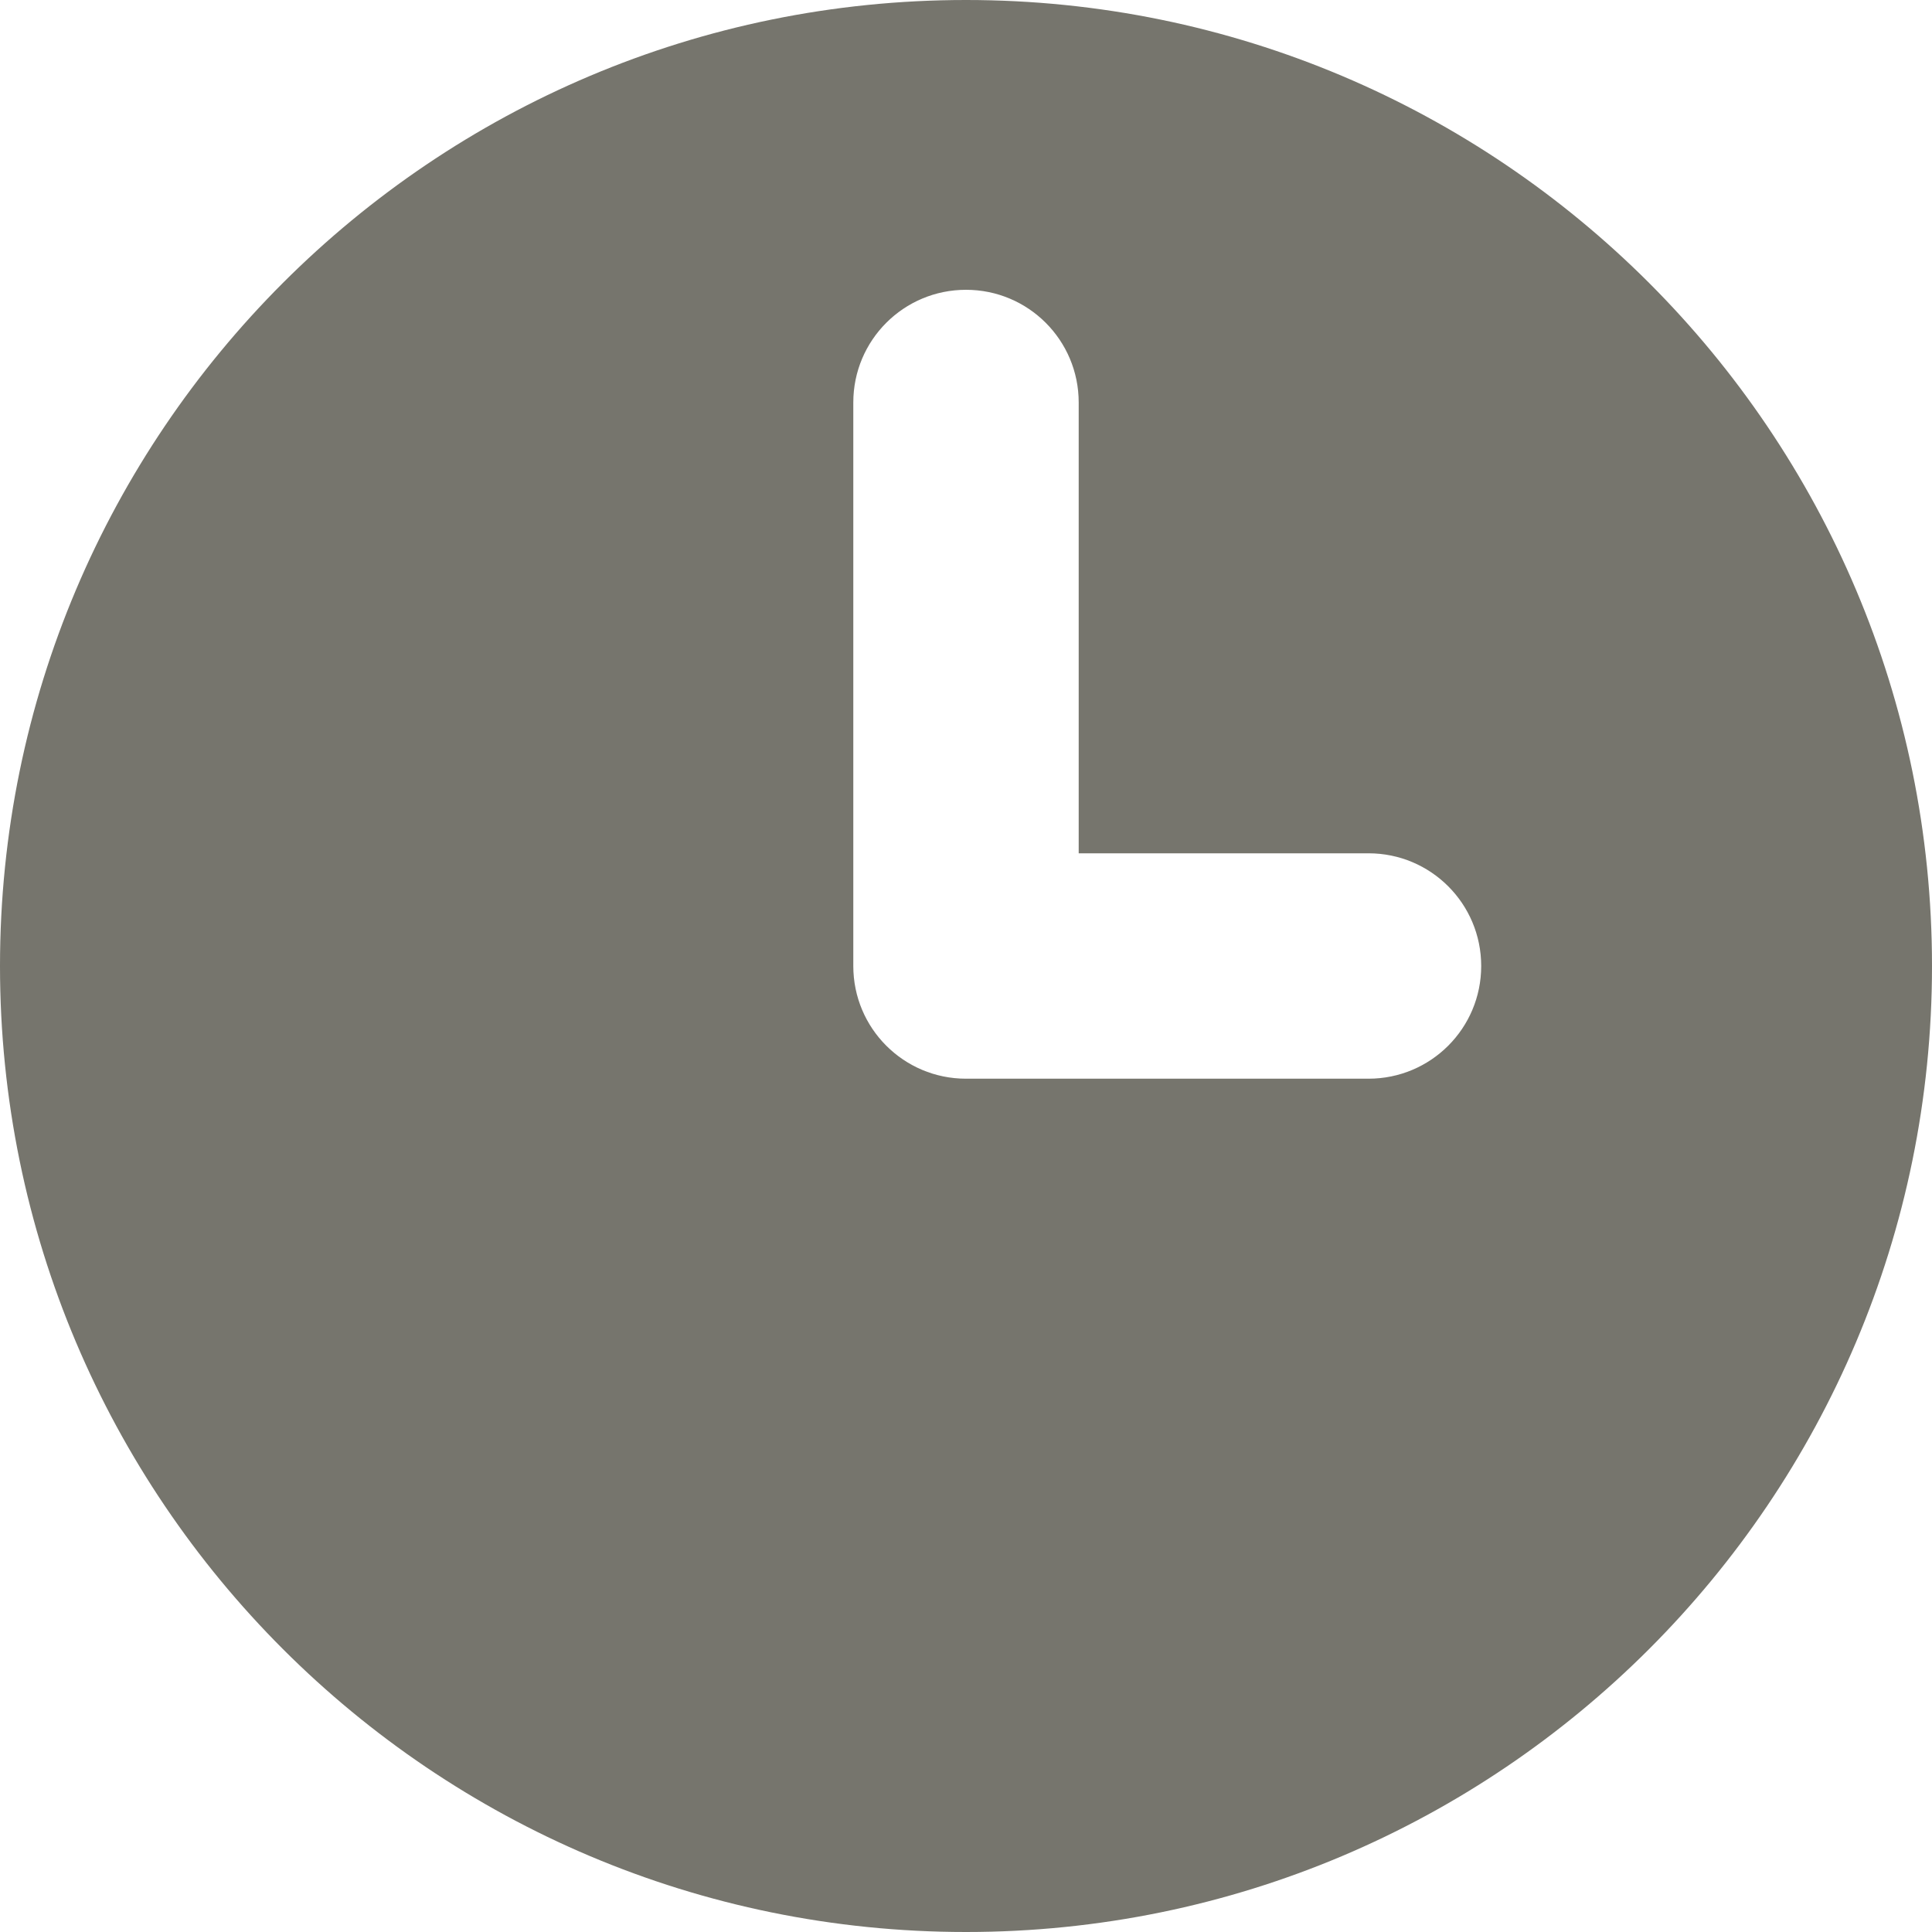 <svg width="12" height="12" viewBox="0 0 12 12" fill="none" xmlns="http://www.w3.org/2000/svg">
<path fill-rule="evenodd" clip-rule="evenodd" d="M6 12C9.314 12 12 9.314 12 6C12 2.686 9.314 0 6 0C2.686 0 0 2.686 0 6C0 9.314 2.686 12 6 12ZM6.7 2.5C6.7 2.113 6.387 1.8 6 1.8C5.613 1.8 5.3 2.113 5.3 2.5V6C5.3 6.387 5.613 6.7 6 6.7H8.5C8.887 6.7 9.2 6.387 9.2 6C9.2 5.613 8.887 5.3 8.5 5.3H6.7V2.5Z" fill="#76756D"/>
</svg>
